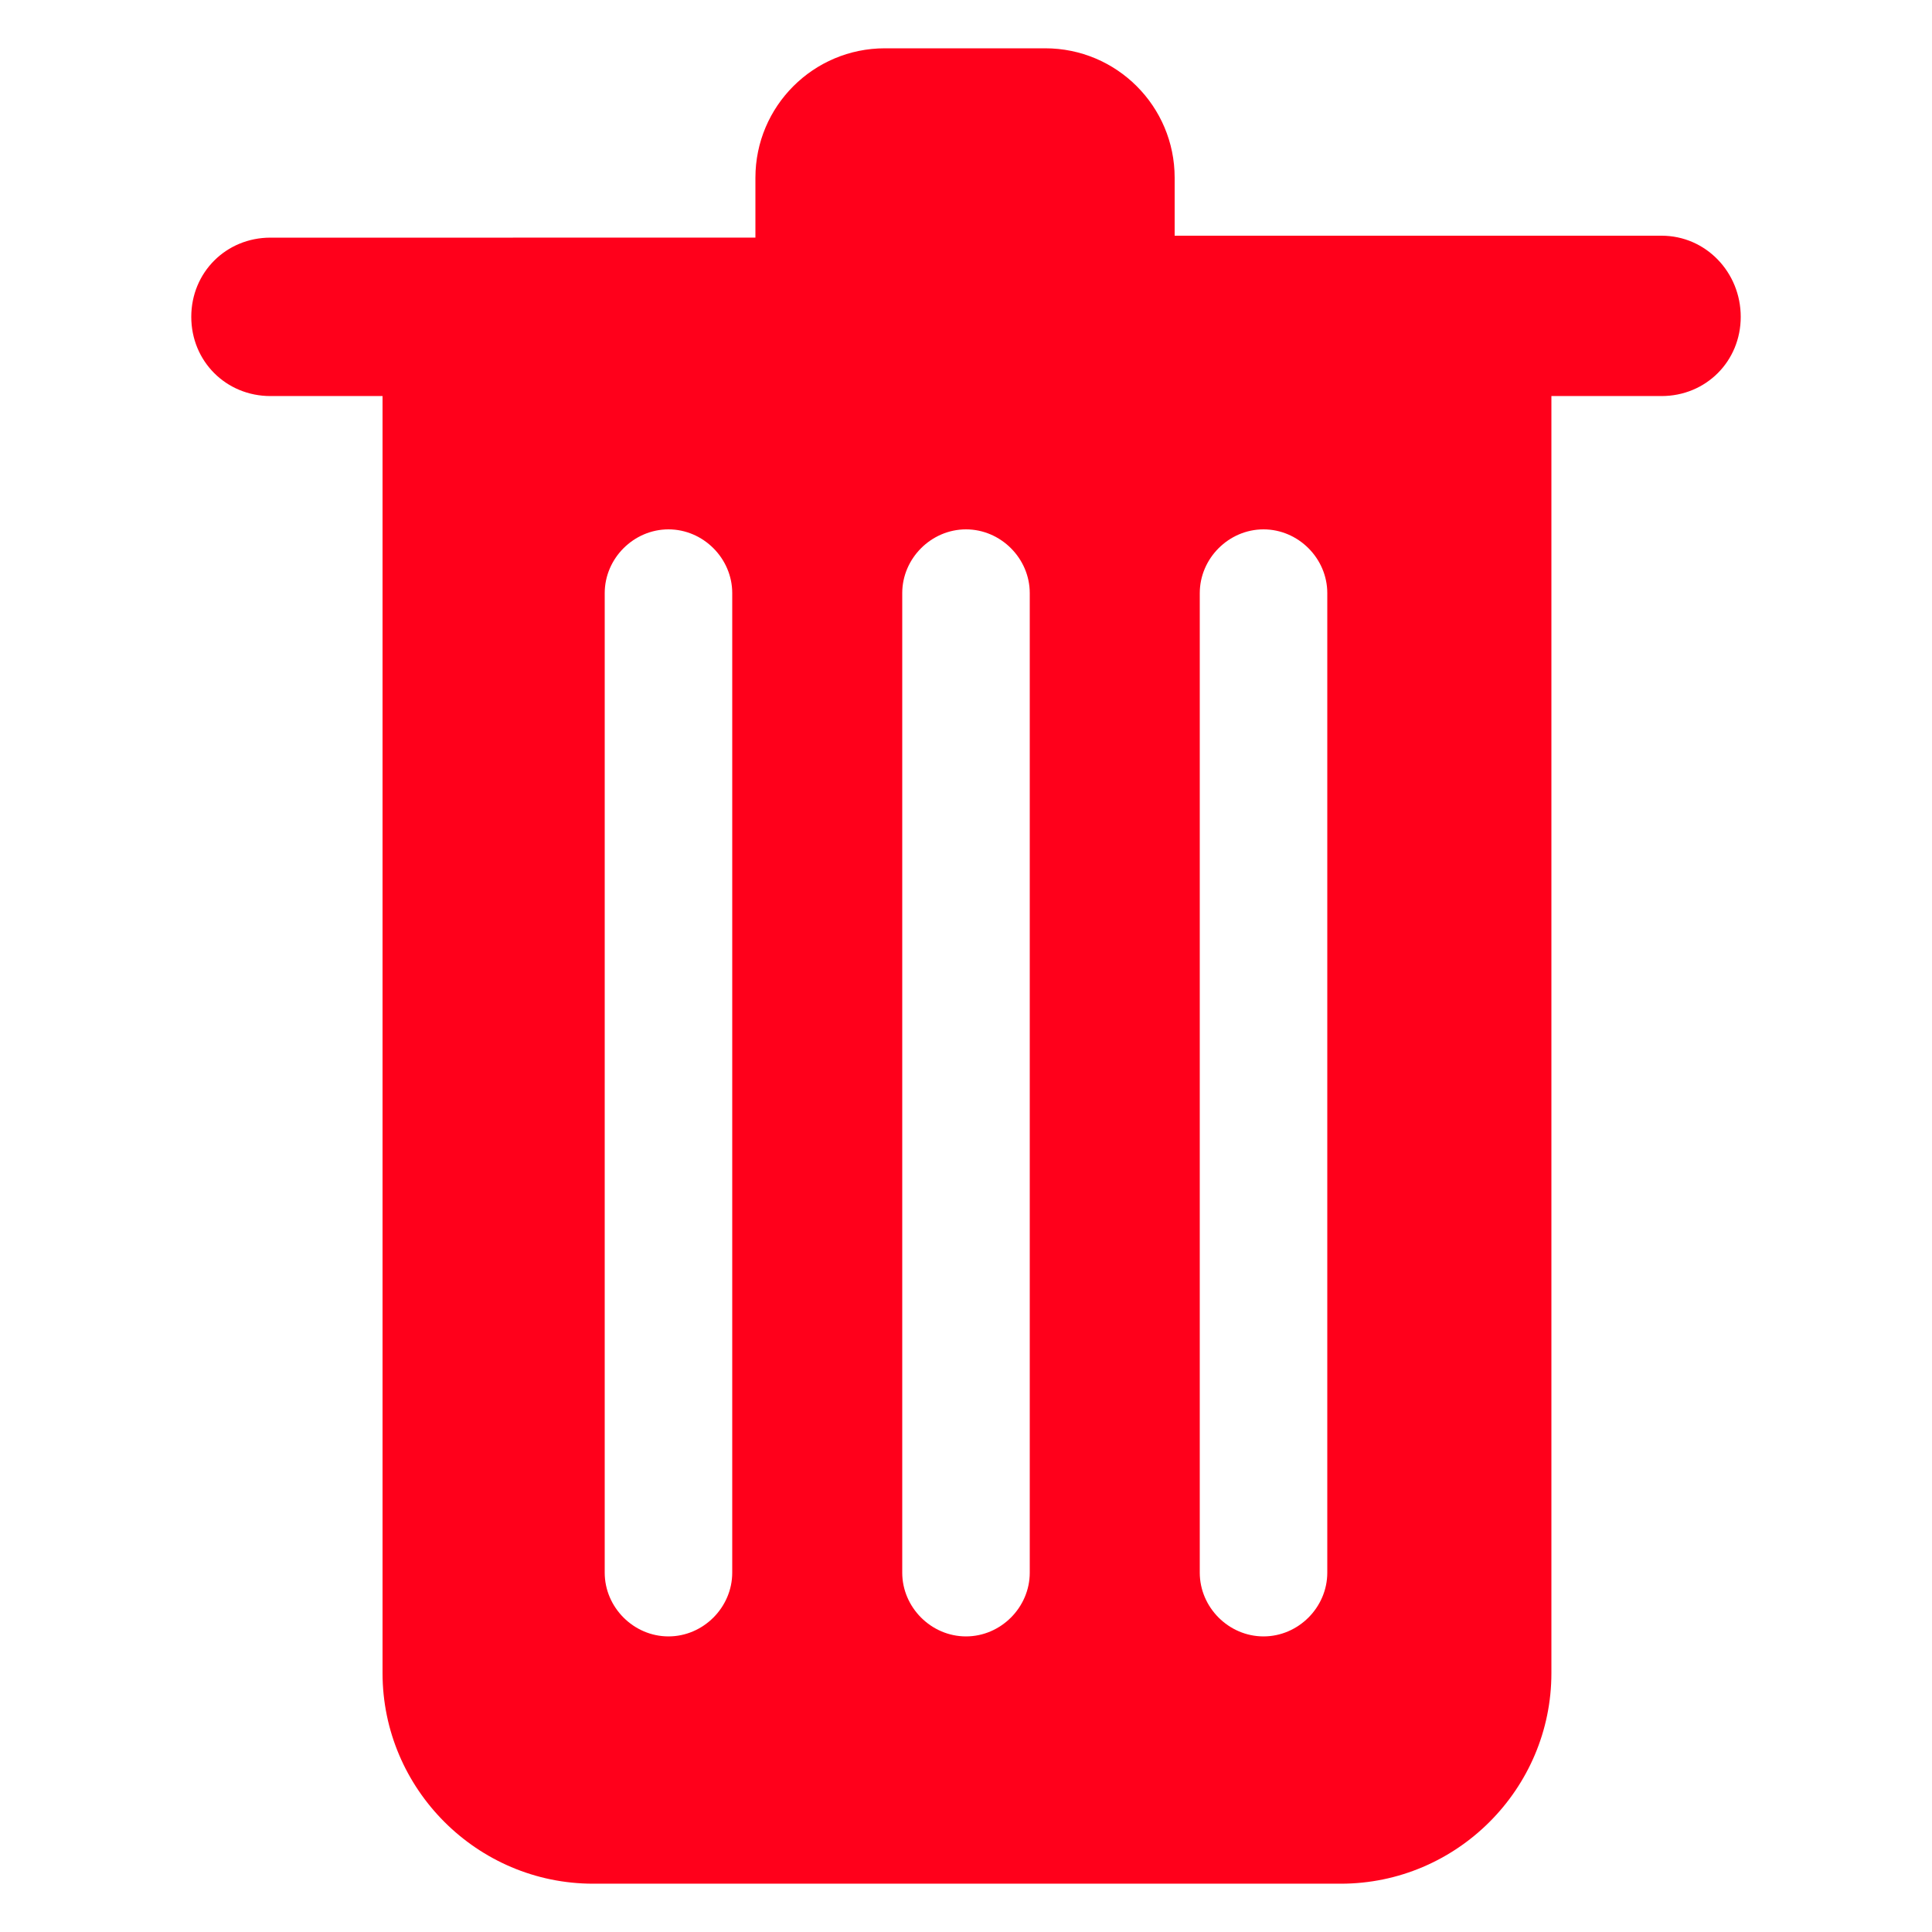 <?xml version="1.0" encoding="UTF-8"?>
<svg width="1200pt" height="1200pt" version="1.1" viewBox="0 0 1200 1200" xmlns="http://www.w3.org/2000/svg">
 <path d="m1032 146.4h-302.4v-36c0-44.398-36-80.398-80.398-80.398h-99.602c-44.398 0-80.398 36-80.398 80.398v37.199l-301.2 0.004c-27.602 0-49.199 21.602-49.199 49.199 0 27.602 21.602 49.199 49.199 49.199h69.602v793.2c0 72 58.801 130.8 130.8 130.8h464.4c72 0 130.8-58.801 130.8-130.8v-793.2h68.398c27.602 0 49.199-21.602 49.199-49.199 0-27.602-21.598-50.402-49.199-50.402zm-577.2 830.4c0 21.602-18 39.602-39.602 39.602-21.602 0-39.602-18-39.602-39.602l0.004-608.4c0-21.602 18-39.602 39.602-39.602s39.602 18 39.602 39.602zm184.8 0c0 21.602-18 39.602-39.602 39.602s-39.602-18-39.602-39.602v-608.4c0-21.602 18-39.602 39.602-39.602s39.602 18 39.602 39.602zm184.8 0c0 21.602-18 39.602-39.602 39.602s-39.602-18-39.602-39.602l0.004-608.4c0-21.602 18-39.602 39.602-39.602 21.602 0 39.602 18 39.602 39.602z" fill="#ff001b"/>
</svg>
